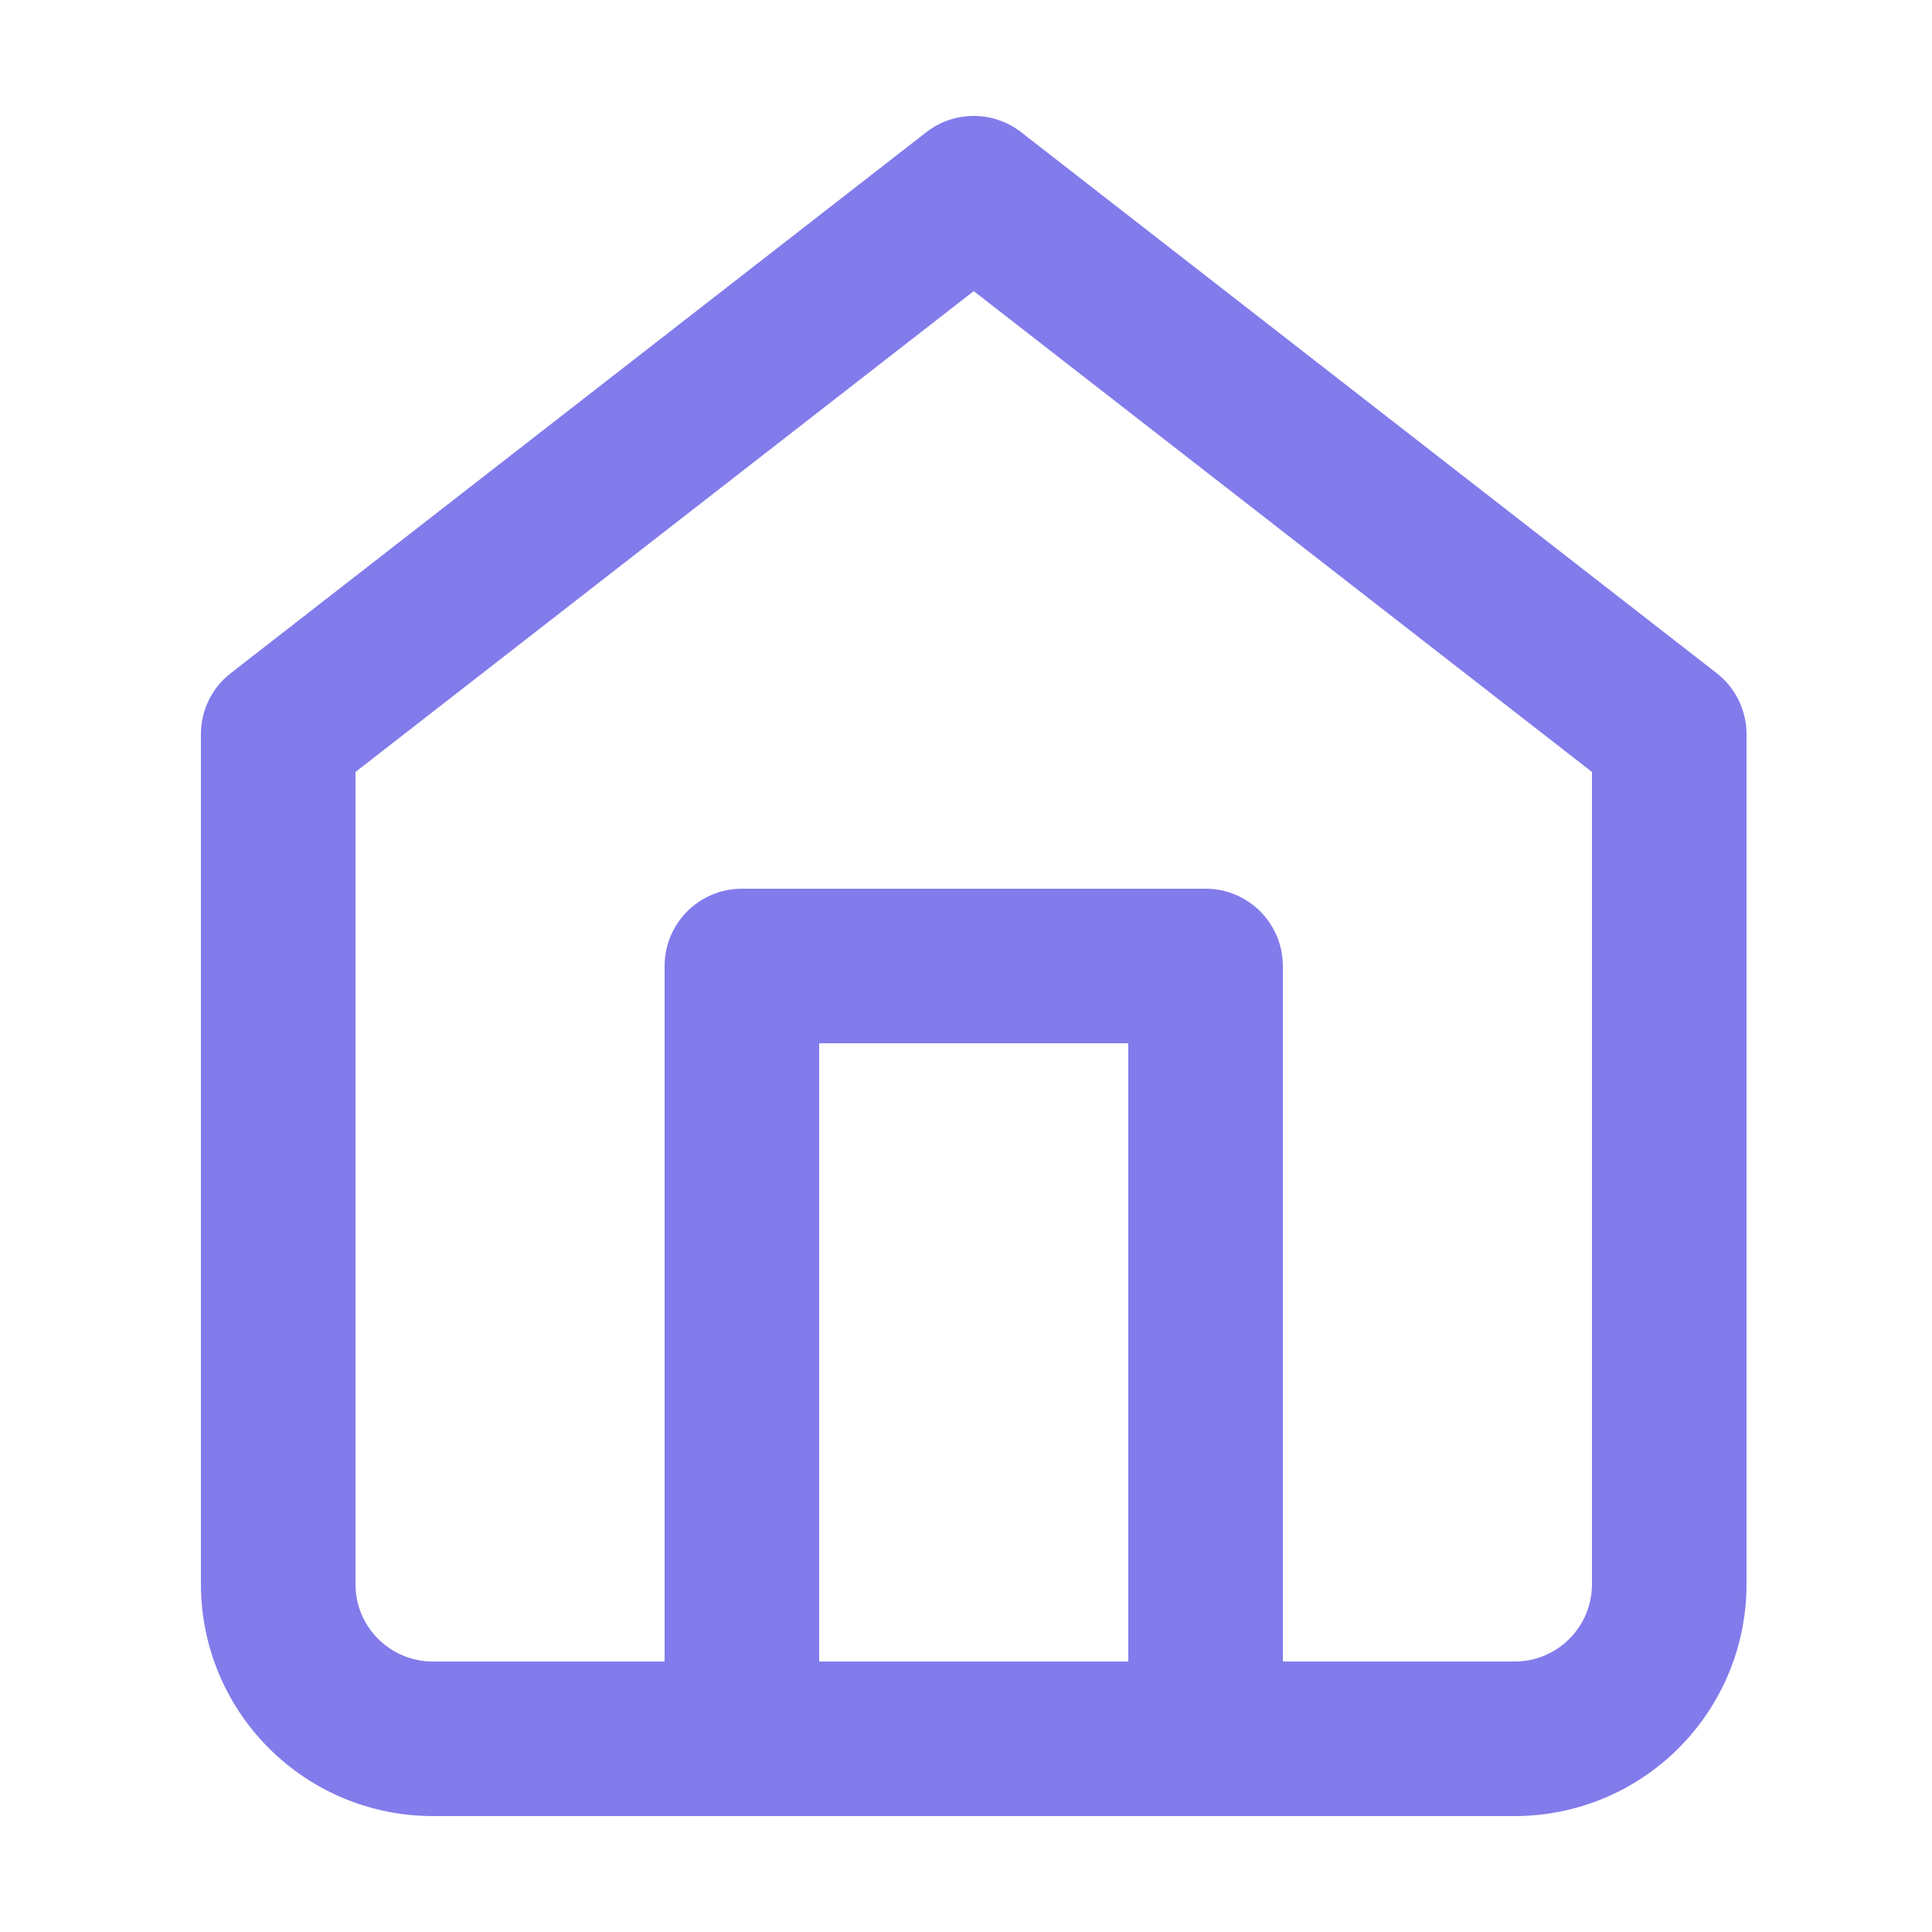 <svg width="25" height="25" viewBox="0 0 25 25" fill="none" xmlns="http://www.w3.org/2000/svg">
<path fill-rule="evenodd" clip-rule="evenodd" d="M11.986 1.711C12.347 1.43 12.853 1.43 13.214 1.711L22.214 8.711C22.457 8.9 22.6 9.191 22.6 9.5V20.5C22.6 21.296 22.284 22.059 21.721 22.621C21.159 23.184 20.396 23.5 19.6 23.5H5.6C4.804 23.5 4.041 23.184 3.479 22.621C2.916 22.059 2.6 21.296 2.6 20.5V9.5C2.6 9.191 2.742 8.9 2.986 8.711L11.986 1.711ZM4.6 9.989V20.5C4.6 20.765 4.705 21.02 4.893 21.207C5.08 21.395 5.335 21.5 5.6 21.5H19.6C19.865 21.5 20.12 21.395 20.307 21.207C20.495 21.02 20.6 20.765 20.6 20.5V9.989L12.6 3.767L4.6 9.989Z" fill="#827BEB"/>
<path fill-rule="evenodd" clip-rule="evenodd" d="M8.6 12.5C8.6 11.948 9.048 11.5 9.6 11.5H15.6C16.152 11.5 16.6 11.948 16.6 12.5V22.5C16.6 23.052 16.152 23.5 15.6 23.5C15.048 23.5 14.6 23.052 14.6 22.5V13.5H10.6V22.5C10.6 23.052 10.152 23.5 9.6 23.5C9.048 23.5 8.6 23.052 8.6 22.5V12.5Z" fill="#827BEB"/>
</svg>
